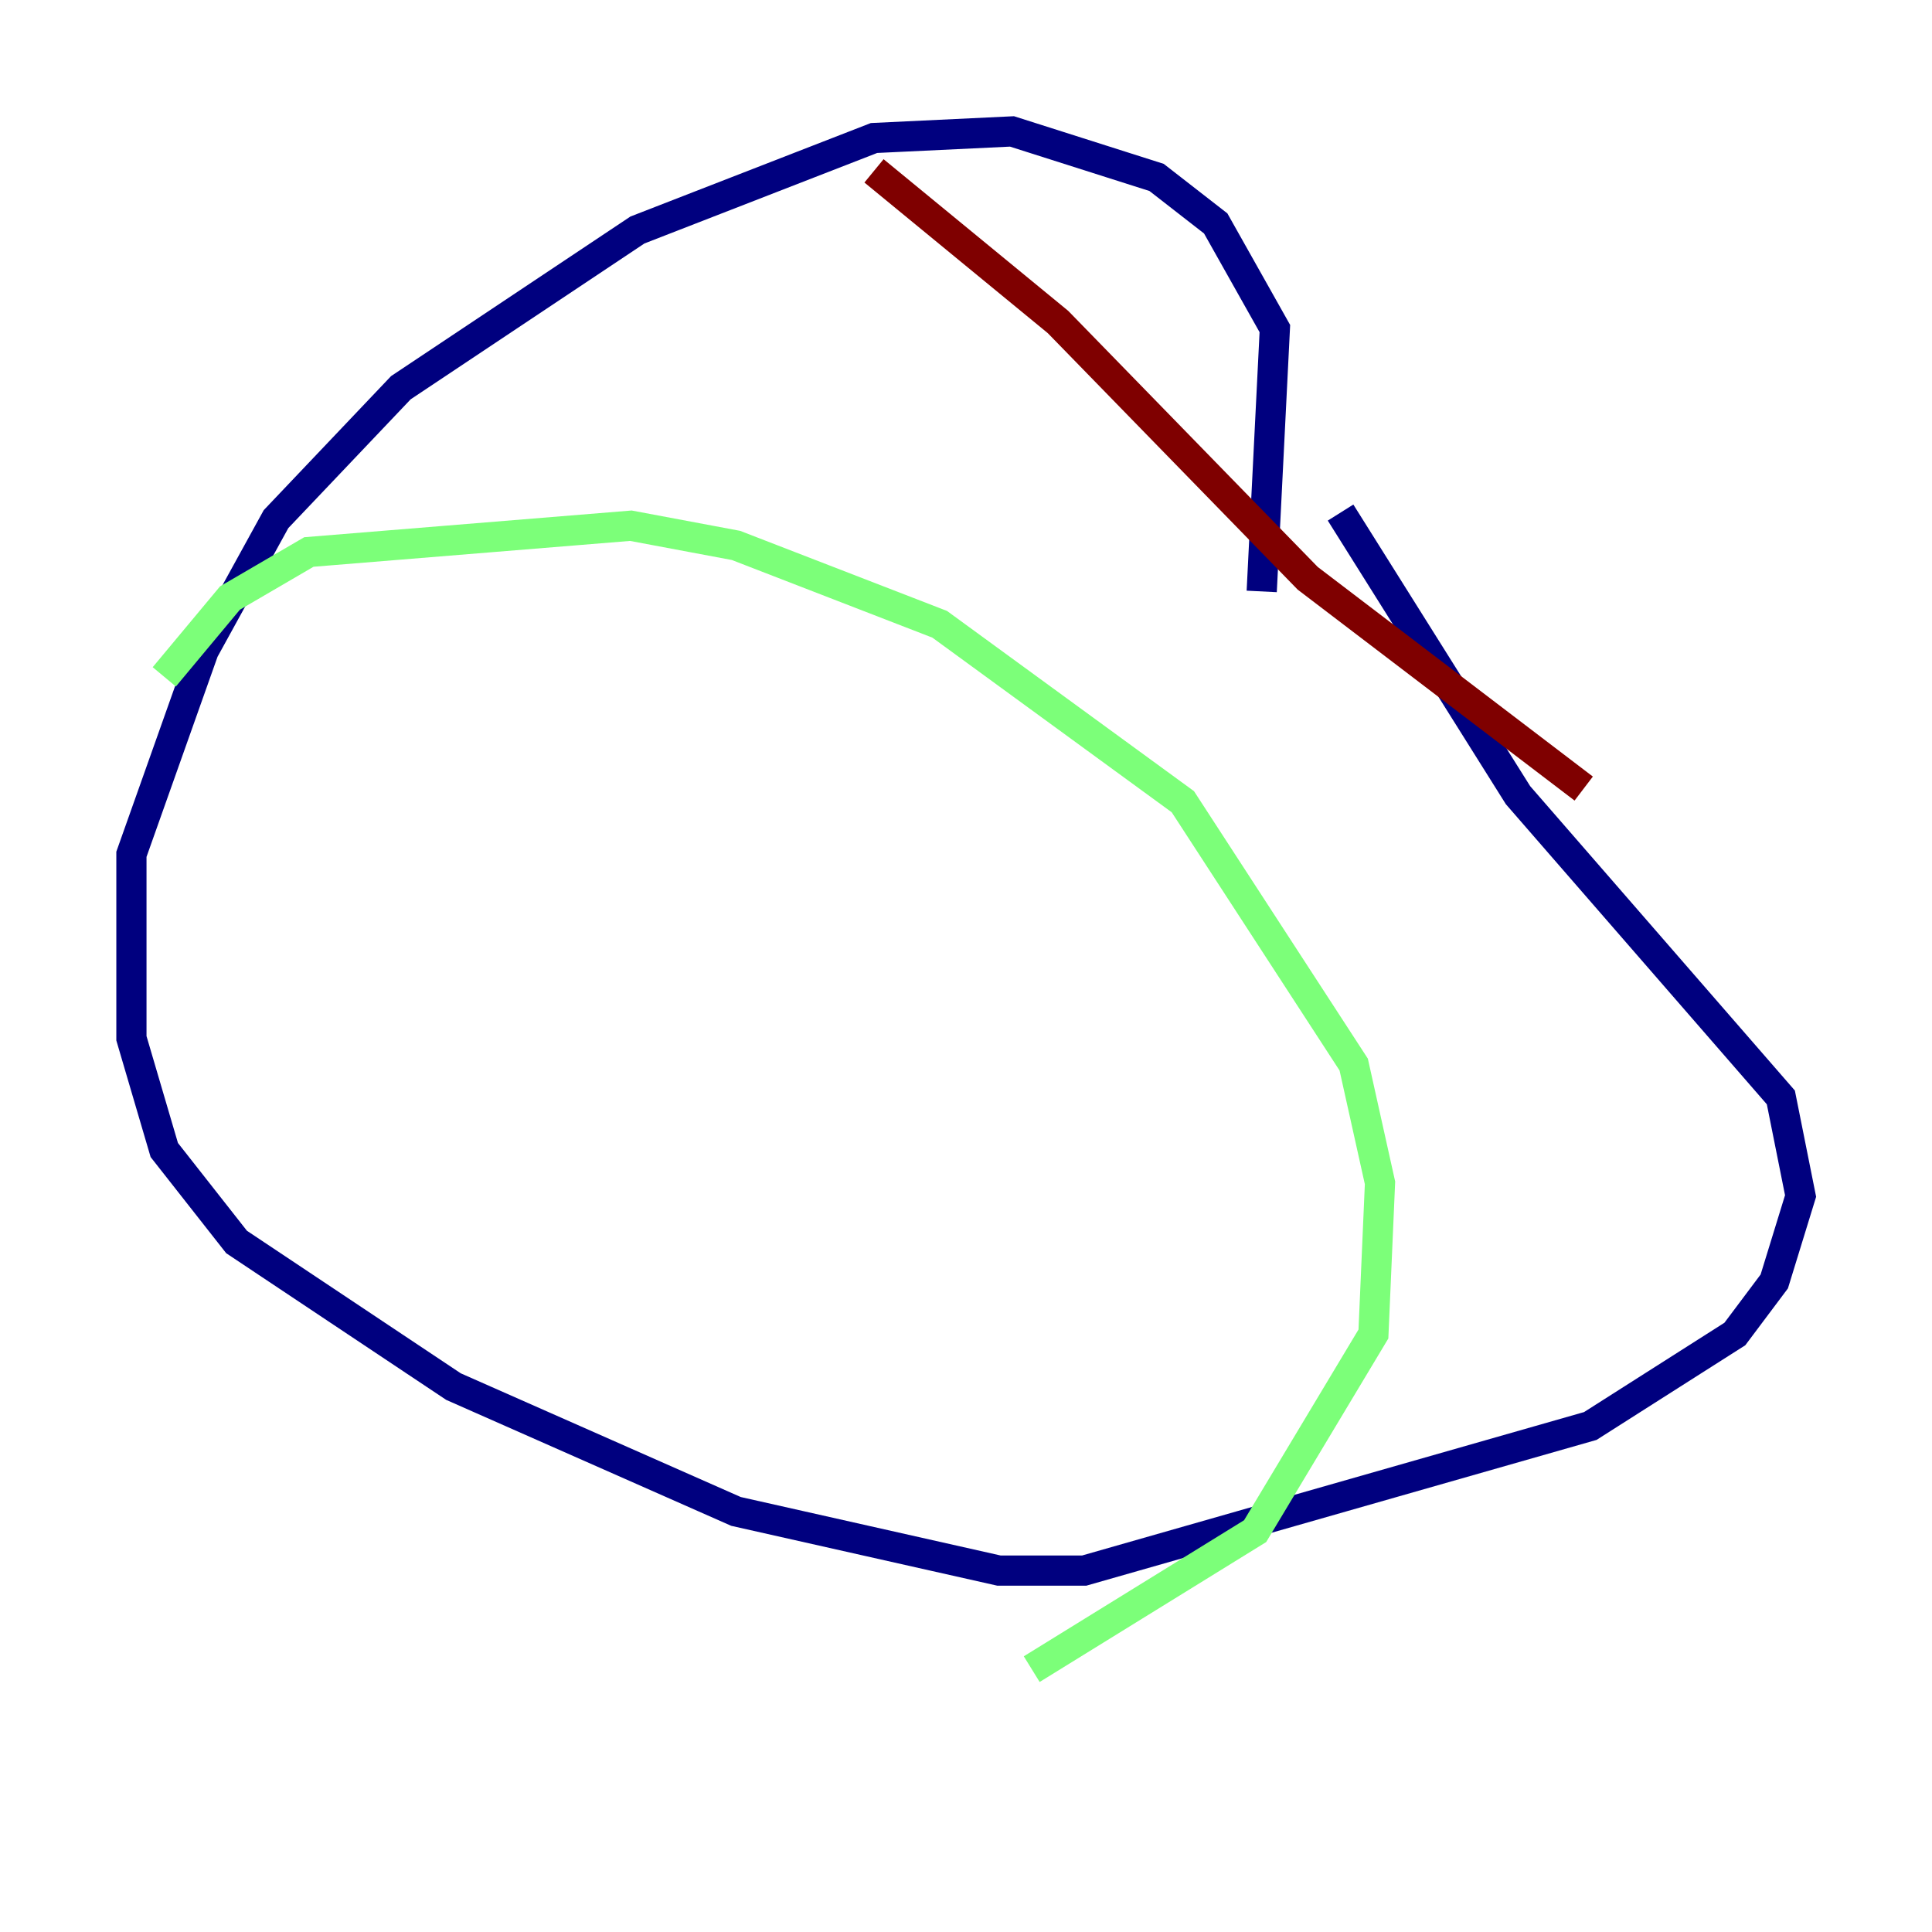 <?xml version="1.0" encoding="utf-8" ?>
<svg baseProfile="tiny" height="128" version="1.2" viewBox="0,0,128,128" width="128" xmlns="http://www.w3.org/2000/svg" xmlns:ev="http://www.w3.org/2001/xml-events" xmlns:xlink="http://www.w3.org/1999/xlink"><defs /><polyline fill="none" points="83.592,39.184 84.463,21.769 80.544,14.803 76.626,11.755 67.048,8.707 57.905,9.143 42.231,15.238 26.558,25.687 18.286,34.395 13.497,43.102 8.707,56.599 8.707,68.789 10.884,76.191 15.674,82.286 30.041,91.864 48.762,100.136 66.177,104.054 71.837,104.054 105.361,94.476 114.939,88.381 117.551,84.898 119.293,79.238 117.986,72.707 100.571,52.68 88.816,33.959" stroke="#00007f" stroke-width="2" /><polyline fill="none" points="10.884,44.843 15.238,39.619 20.463,36.571 41.796,34.83 48.762,36.136 62.258,41.361 78.367,53.116 89.687,70.531 91.429,78.367 90.993,88.381 83.156,101.442 68.354,110.585" stroke="#7cff79" stroke-width="2" /><polyline fill="none" points="57.905,11.32 70.095,21.333 86.639,38.313 104.925,52.245" stroke="#7f0000" stroke-width="2" /></svg>